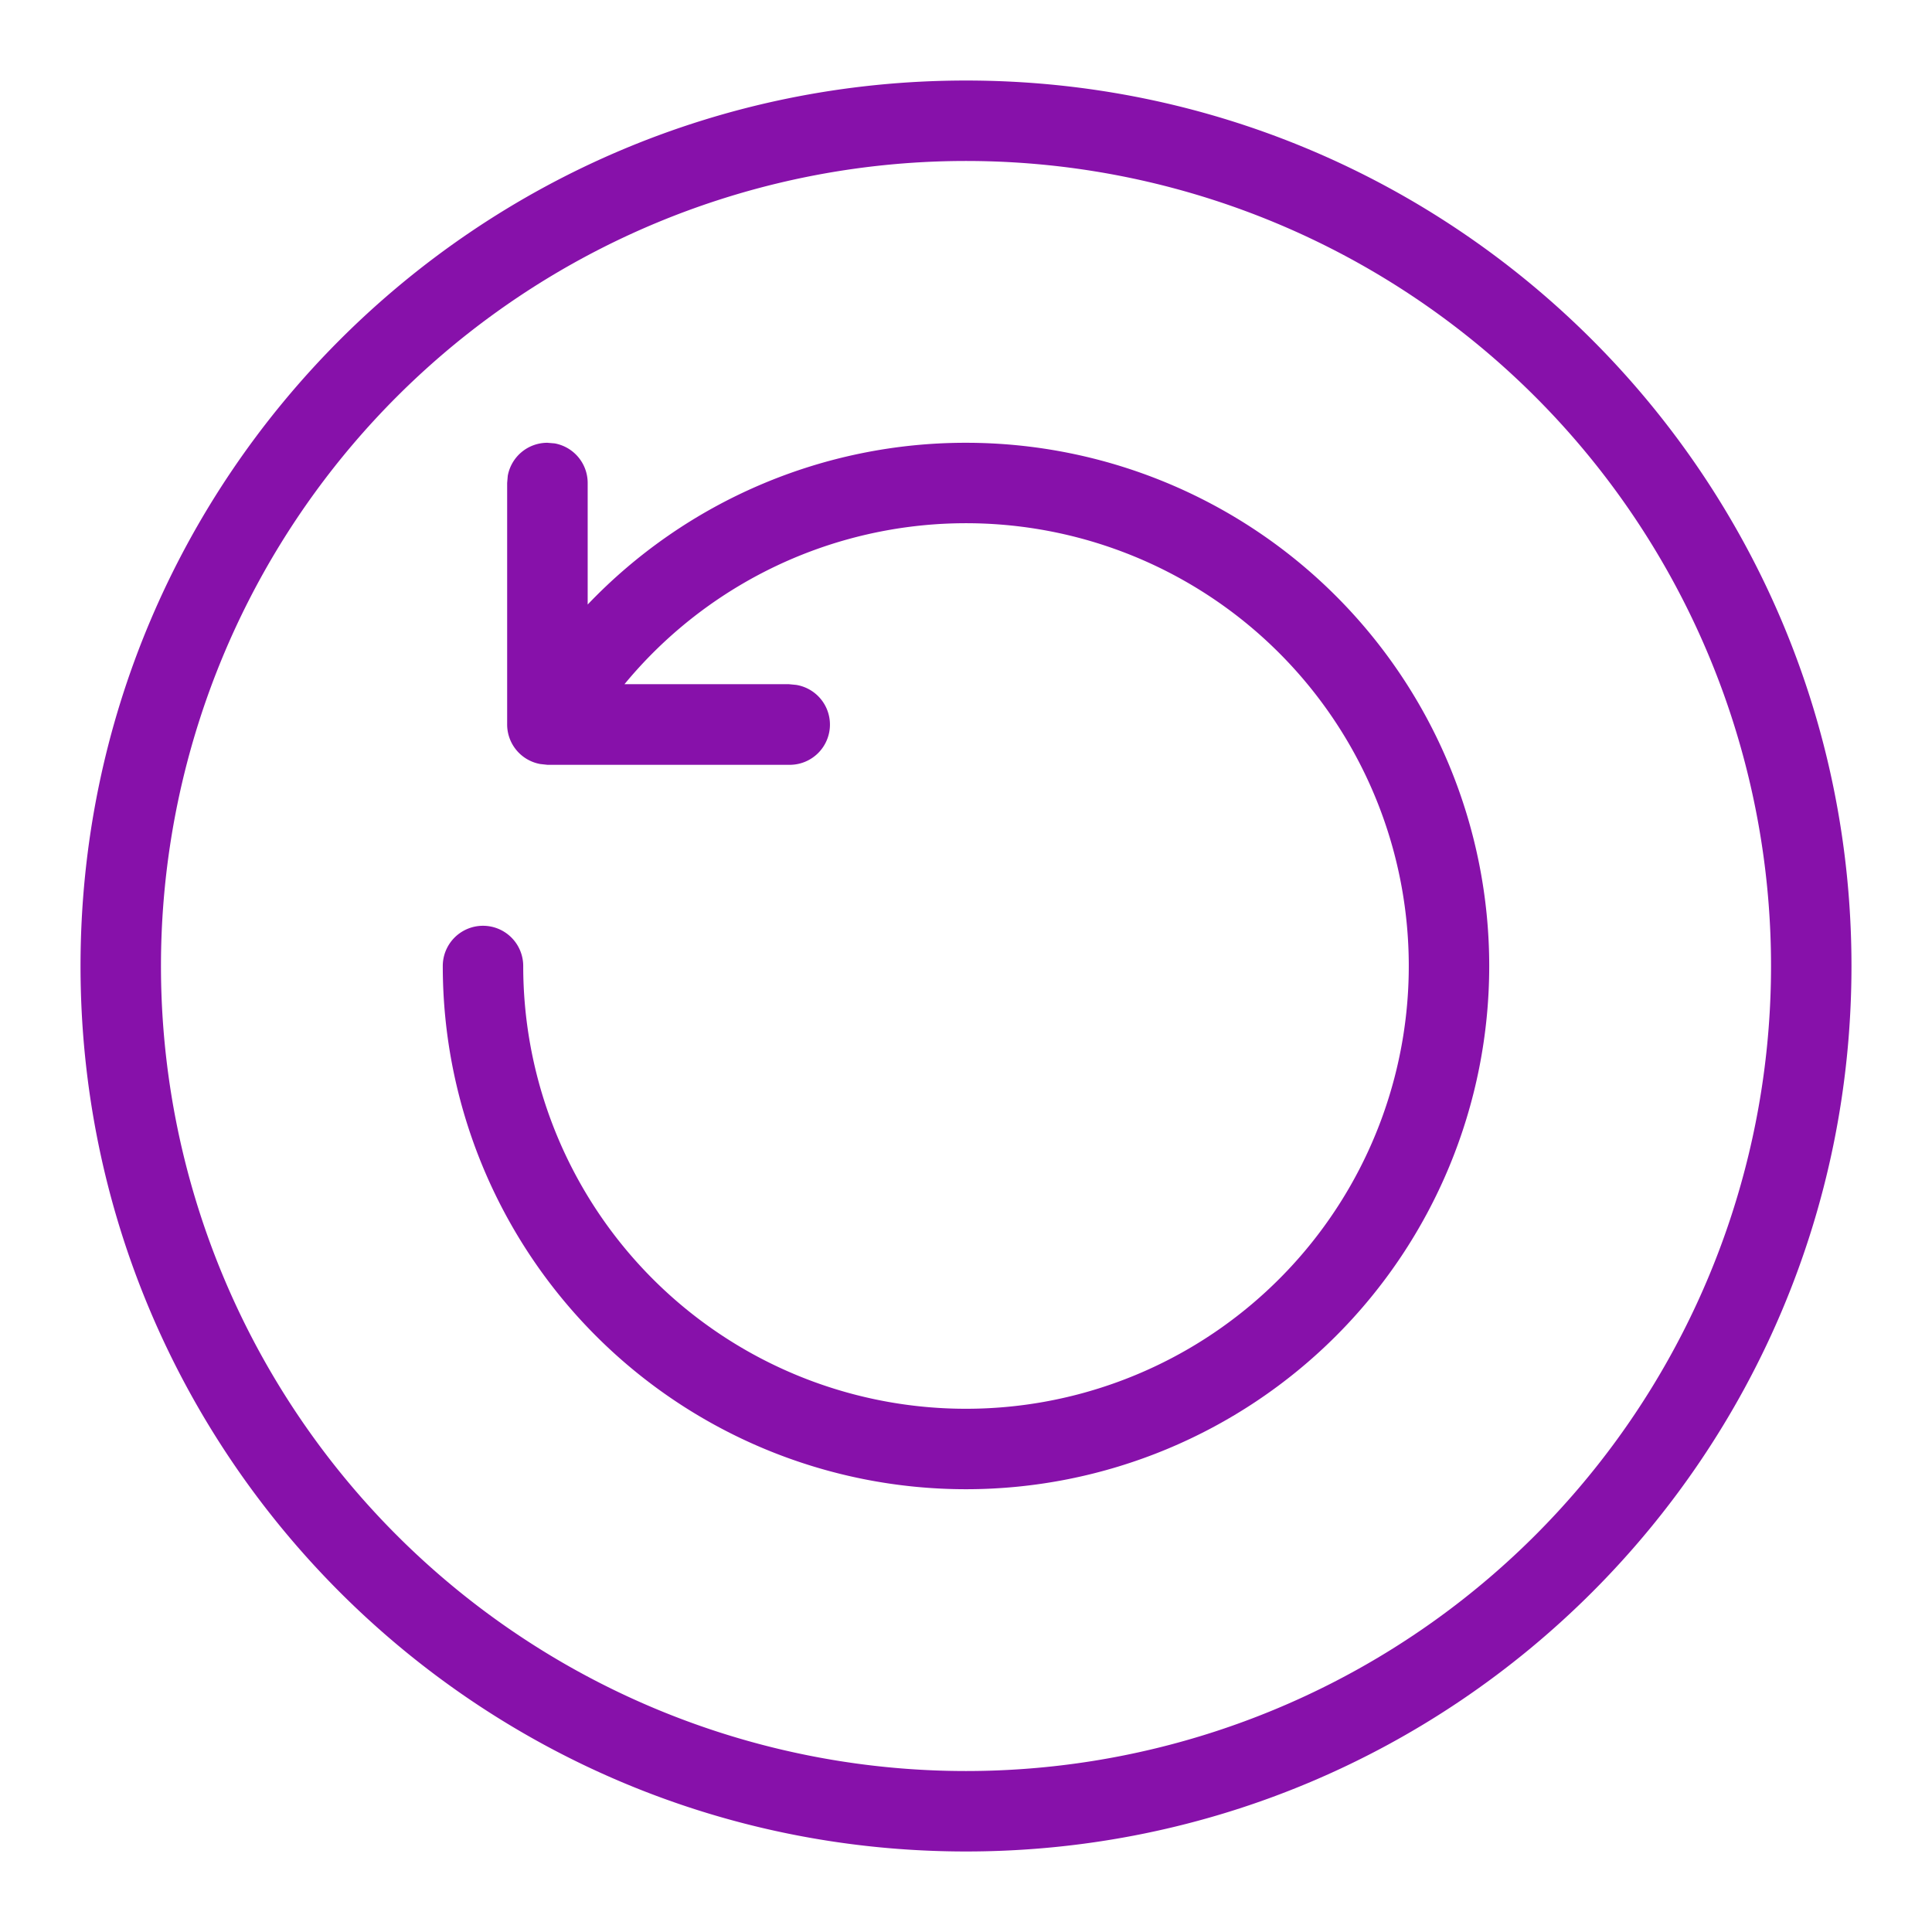 <svg width="22" height="22" viewBox="0 0 22 22" xmlns="http://www.w3.org/2000/svg">
    <path d="M11 .917C16.569.917 21.083 5.43 21.083 11S16.57 21.083 11 21.083.917 16.57.917 11 5.43.917 11 .917zm0 .916a9.167 9.167 0 1 0 0 18.334 9.167 9.167 0 0 0 0-18.334zm0 3.209A5.958 5.958 0 1 1 5.042 11a.458.458 0 0 1 .916 0 5.042 5.042 0 1 0 1.153-3.209h1.872l.083.008a.458.458 0 0 1-.083.91h-2.75L6.151 8.7a.458.458 0 0 1-.376-.451V5.5l.007-.082a.458.458 0 0 1 .451-.376l.083.007a.458.458 0 0 1 .376.451v1.384A5.948 5.948 0 0 1 11 5.042z" fill="#8711AA" fill-rule="evenodd"/>
</svg>
